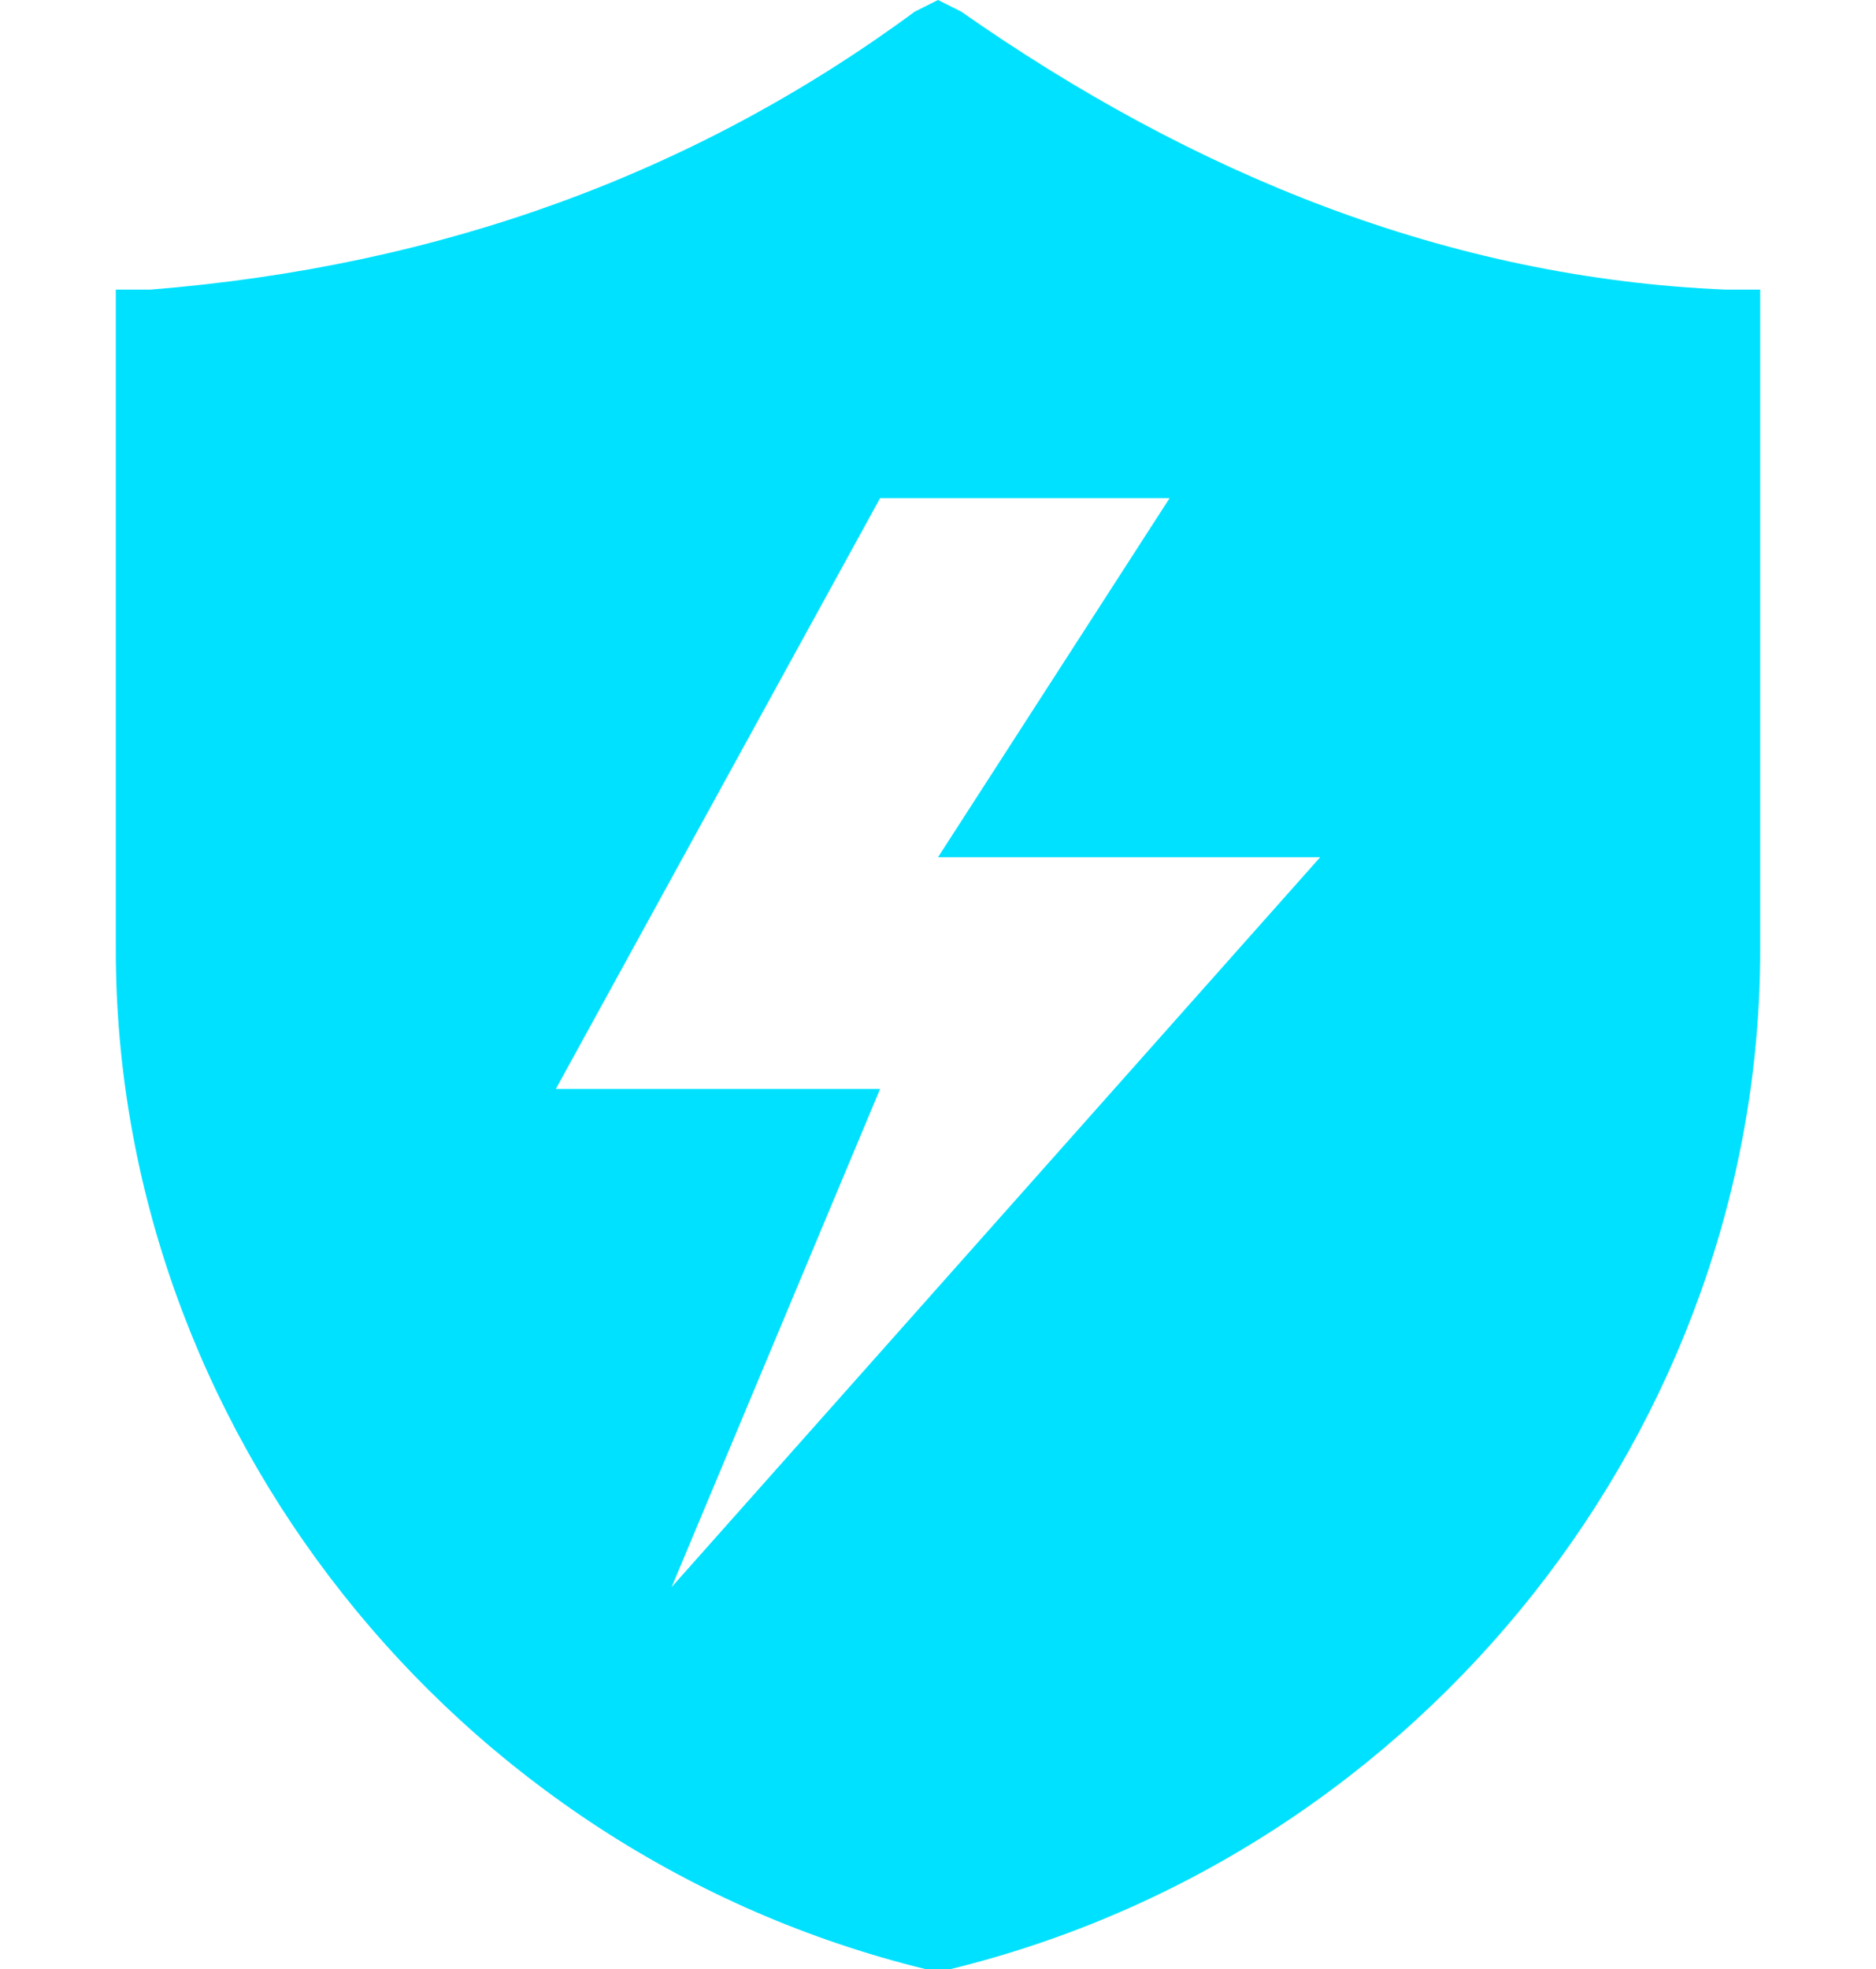 <?xml version="1.0" encoding="utf-8"?>
<!-- Generator: Adobe Illustrator 22.0.1, SVG Export Plug-In . SVG Version: 6.00 Build 0)  -->
<svg version="1.1" id="图层_1" xmlns="http://www.w3.org/2000/svg" xmlns:xlink="http://www.w3.org/1999/xlink" x="0px" y="0px"
	 viewBox="0 0 16.2 17" style="enable-background:new 0 0 16.2 17;" xml:space="preserve">
<style type="text/css">
	.st0{fill:#00E1FF;}
</style>
<path class="st0" d="M14.9,2.5c-2.4-0.1-4.6-1-6.6-2.4L8.1,0L7.9,0.1C6,1.5,3.8,2.3,1.3,2.5H1v5.7C1,12.3,3.9,16,8,17l0.1,0l0,0l0,0
	l0.1,0c4.1-1,7-4.7,7-8.8V2.5H14.9z M5.8,13.7l1.8-4.3H4.8l2.8-5.1h2.5L8.1,7.4h3.3L5.8,13.7z"/>
</svg>
